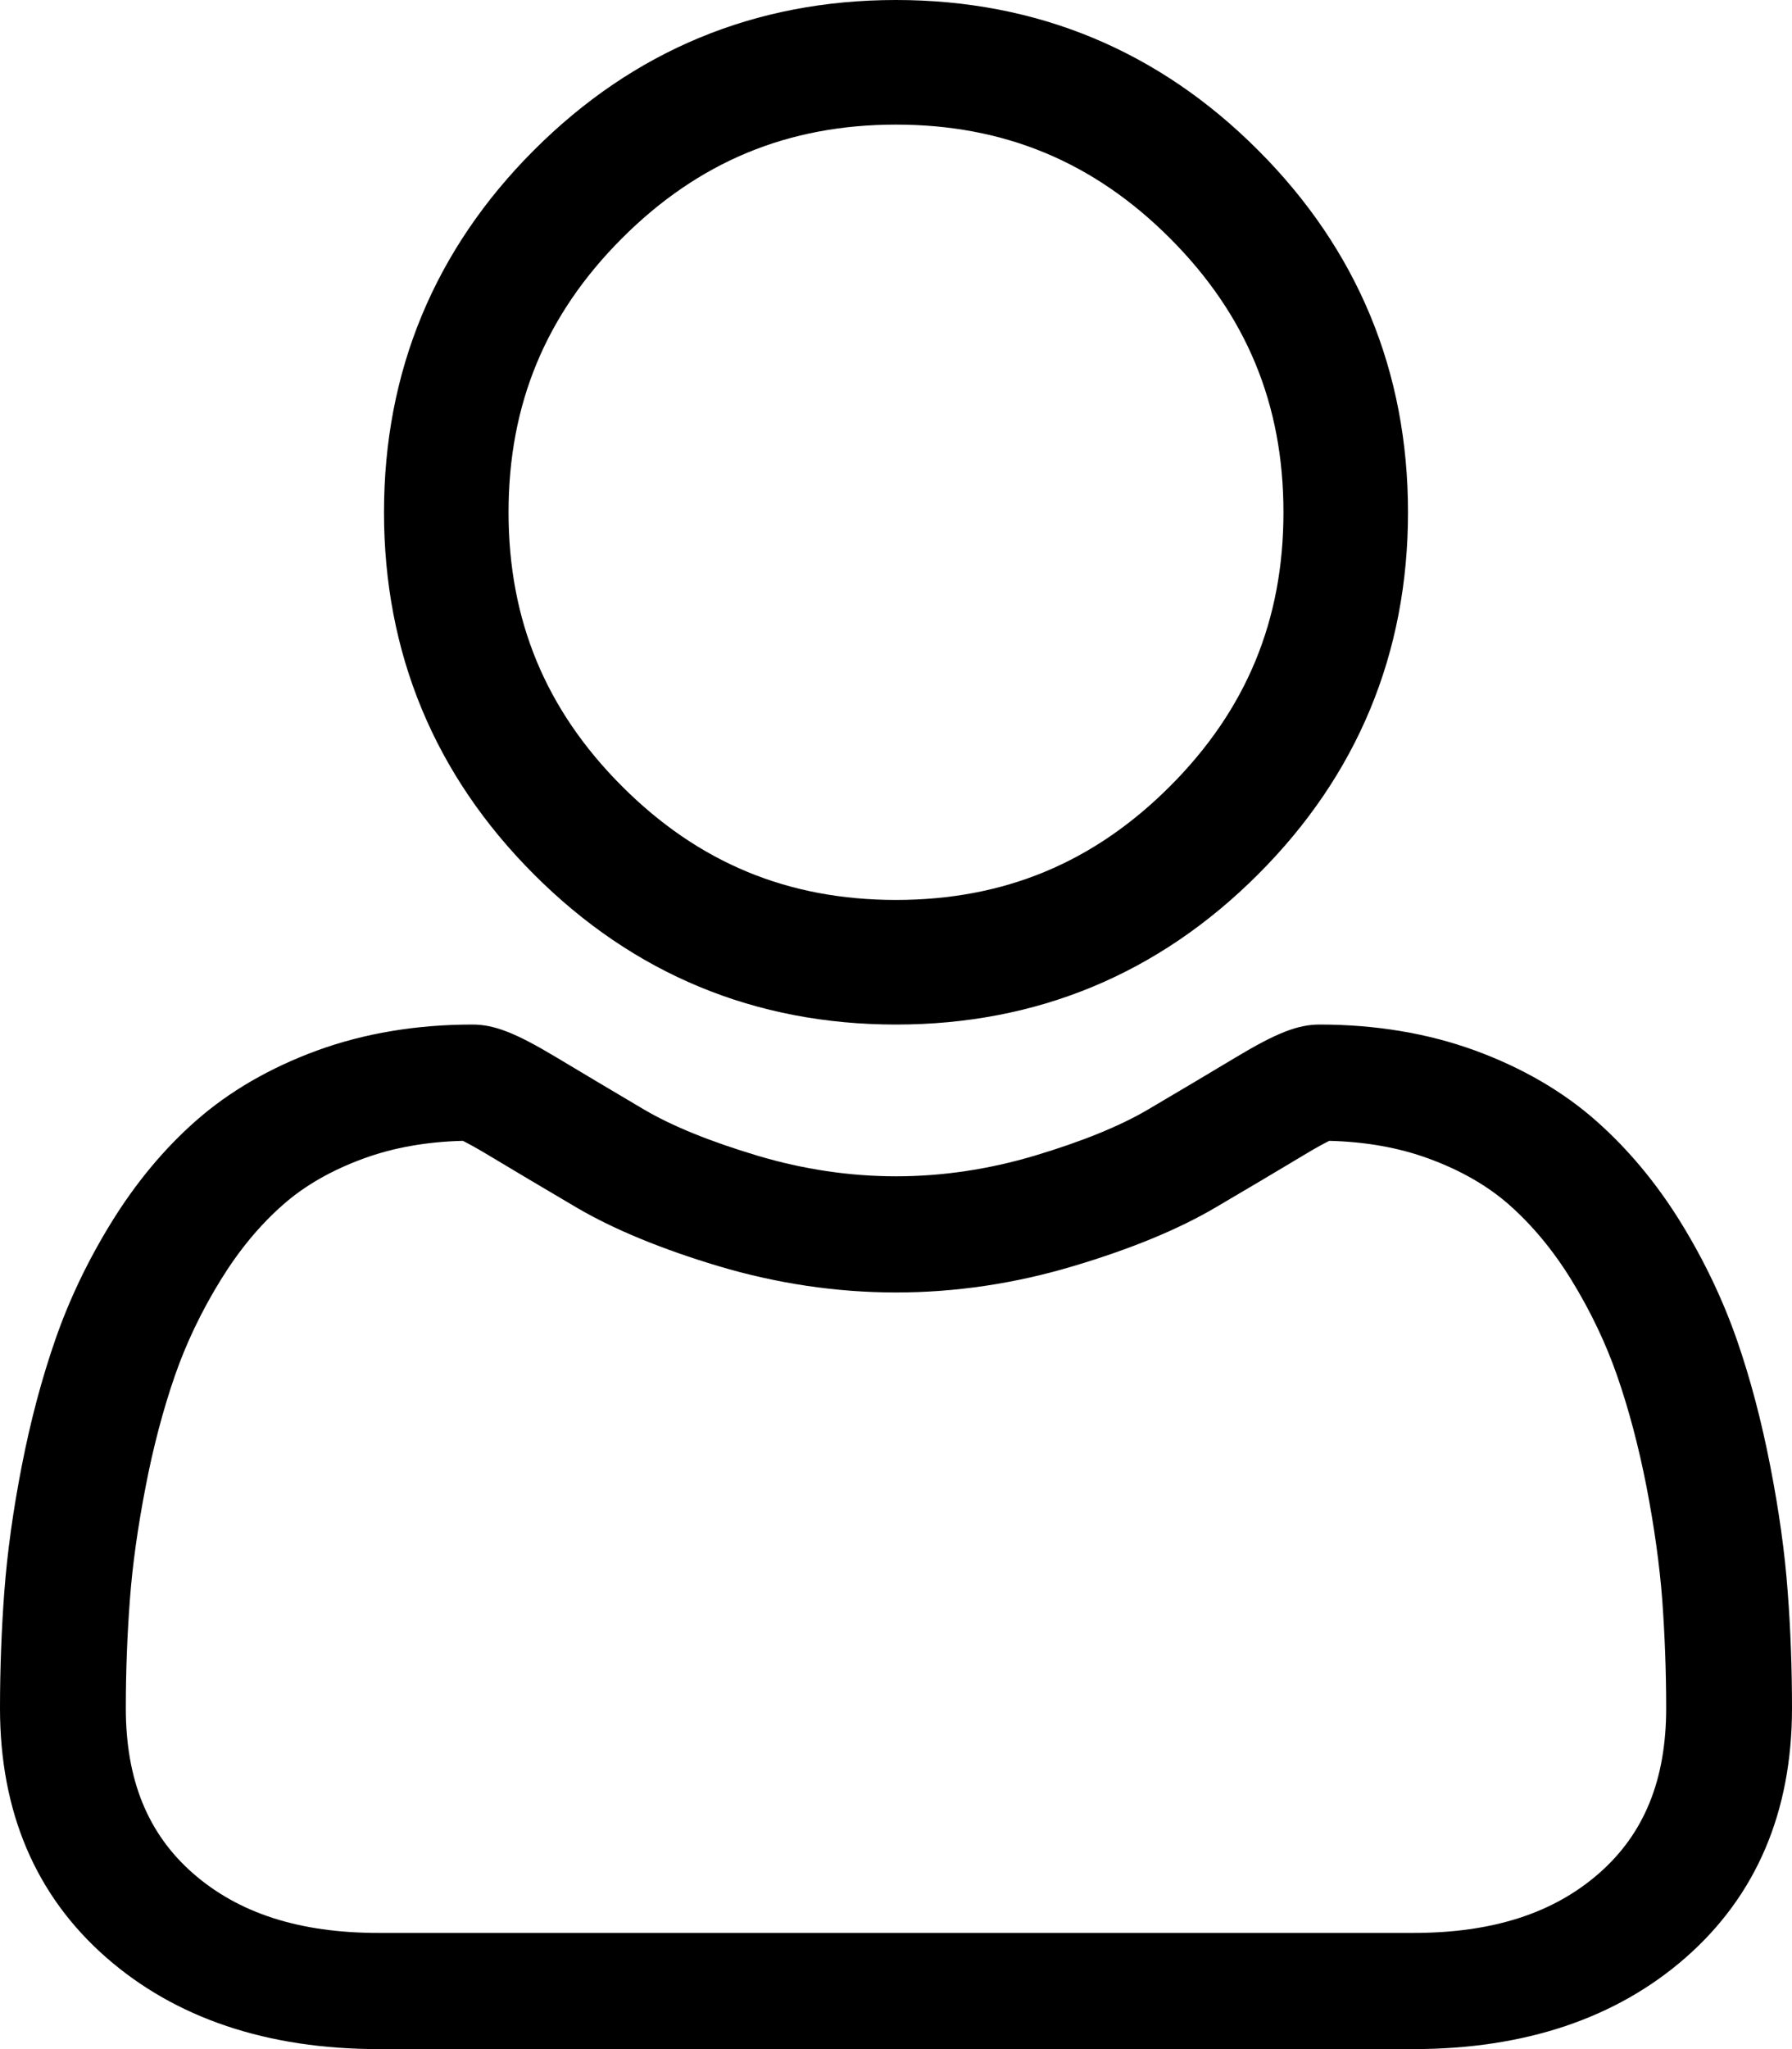<?xml version="1.0" encoding="UTF-8"?>
<svg width="14px" height="16px" viewBox="0 0 14 16" version="1.1" xmlns="http://www.w3.org/2000/svg" xmlns:xlink="http://www.w3.org/1999/xlink">
    <title>usuario (1) copySVG</title>
    <defs>
        <filter id="filter-1">
            <feColorMatrix in="SourceGraphic" type="matrix" values="0 0 0 0 0.259 0 0 0 0 0.71 0 0 0 0 0.718 0 0 0 1 0"></feColorMatrix>
        </filter>
    </defs>
    <g id="Page-1" stroke="none" stroke-width="1" fill="none" fill-rule="evenodd">
        <g filter="url(#filter-1)" id="usuario-(1)-copy">
            <g transform="translate(7, 8) scale(-1, 1) translate(-7, -8) ">
                <path d="M7,8 C8.099,8 9.051,7.606 9.828,6.828 C10.606,6.05 11,5.099 11,4 C11,2.901 10.606,1.95 9.828,1.172 C9.05,0.394 8.099,0 7,0 C5.901,0 4.949,0.394 4.172,1.172 C3.394,1.949 3,2.901 3,4 C3,5.099 3.394,6.051 4.172,6.828 C4.95,7.606 5.901,8 7,8 Z M4.86,1.86 C5.457,1.263 6.157,0.973 7,0.973 C7.843,0.973 8.543,1.263 9.14,1.86 C9.737,2.457 10.027,3.157 10.027,4 C10.027,4.843 9.737,5.543 9.14,6.14 C8.543,6.737 7.843,7.027 7,7.027 C6.157,7.027 5.457,6.737 4.86,6.14 C4.263,5.543 3.973,4.843 3.973,4 C3.973,3.157 4.263,2.457 4.86,1.86 Z" id="Shape" fill="#000000" fill-rule="nonzero"></path>
                <path d="M13.966,12.425 C13.943,12.123 13.898,11.794 13.83,11.447 C13.762,11.097 13.674,10.766 13.569,10.464 C13.461,10.151 13.313,9.842 13.131,9.547 C12.942,9.24 12.72,8.972 12.47,8.752 C12.209,8.522 11.89,8.337 11.521,8.202 C11.153,8.068 10.745,8 10.309,8 C10.138,8 9.972,8.065 9.652,8.257 C9.455,8.375 9.225,8.512 8.968,8.664 C8.748,8.793 8.45,8.914 8.082,9.024 C7.724,9.131 7.359,9.185 6.999,9.185 C6.64,9.185 6.276,9.131 5.917,9.024 C5.549,8.914 5.251,8.793 5.032,8.664 C4.777,8.514 4.547,8.377 4.347,8.257 C4.027,8.065 3.861,8 3.69,8 C3.254,8 2.846,8.068 2.478,8.202 C2.109,8.337 1.79,8.522 1.529,8.753 C1.28,8.973 1.057,9.24 0.868,9.547 C0.686,9.842 0.539,10.151 0.43,10.464 C0.325,10.766 0.238,11.097 0.17,11.447 C0.102,11.794 0.056,12.123 0.034,12.425 C0.011,12.72 0,13.028 0,13.339 C0,14.146 0.278,14.8 0.828,15.283 C1.37,15.759 2.087,16 2.96,16 L11.04,16 C11.912,16 12.63,15.759 13.172,15.283 C13.722,14.801 14,14.147 14,13.339 C14,13.027 13.988,12.719 13.966,12.425 L13.966,12.425 Z M12.494,14.626 C12.136,14.94 11.66,15.093 11.04,15.093 L2.96,15.093 C2.34,15.093 1.864,14.94 1.506,14.626 C1.154,14.317 0.983,13.896 0.983,13.339 C0.983,13.049 0.994,12.762 1.014,12.488 C1.035,12.218 1.076,11.922 1.137,11.607 C1.198,11.296 1.275,11.004 1.367,10.74 C1.455,10.487 1.575,10.236 1.723,9.995 C1.865,9.764 2.029,9.567 2.209,9.408 C2.378,9.259 2.59,9.137 2.84,9.046 C3.072,8.961 3.332,8.915 3.615,8.908 C3.649,8.925 3.711,8.957 3.81,9.017 C4.012,9.138 4.245,9.277 4.503,9.428 C4.793,9.599 5.167,9.753 5.614,9.886 C6.071,10.023 6.537,10.092 7,10.092 C7.462,10.092 7.928,10.023 8.385,9.887 C8.832,9.753 9.206,9.599 9.497,9.428 C9.761,9.273 9.987,9.138 10.189,9.017 C10.289,8.957 10.35,8.925 10.384,8.908 C10.667,8.915 10.927,8.961 11.159,9.046 C11.409,9.137 11.622,9.259 11.79,9.408 C11.971,9.567 12.134,9.764 12.276,9.995 C12.425,10.236 12.545,10.487 12.633,10.74 C12.725,11.005 12.802,11.296 12.862,11.607 C12.923,11.922 12.965,12.218 12.985,12.488 L12.985,12.488 C13.006,12.762 13.017,13.048 13.017,13.339 C13.017,13.896 12.846,14.317 12.494,14.626 L12.494,14.626 Z" id="Shape" fill="#000000" fill-rule="nonzero"></path>
            </g>
        </g>
    </g>
</svg>